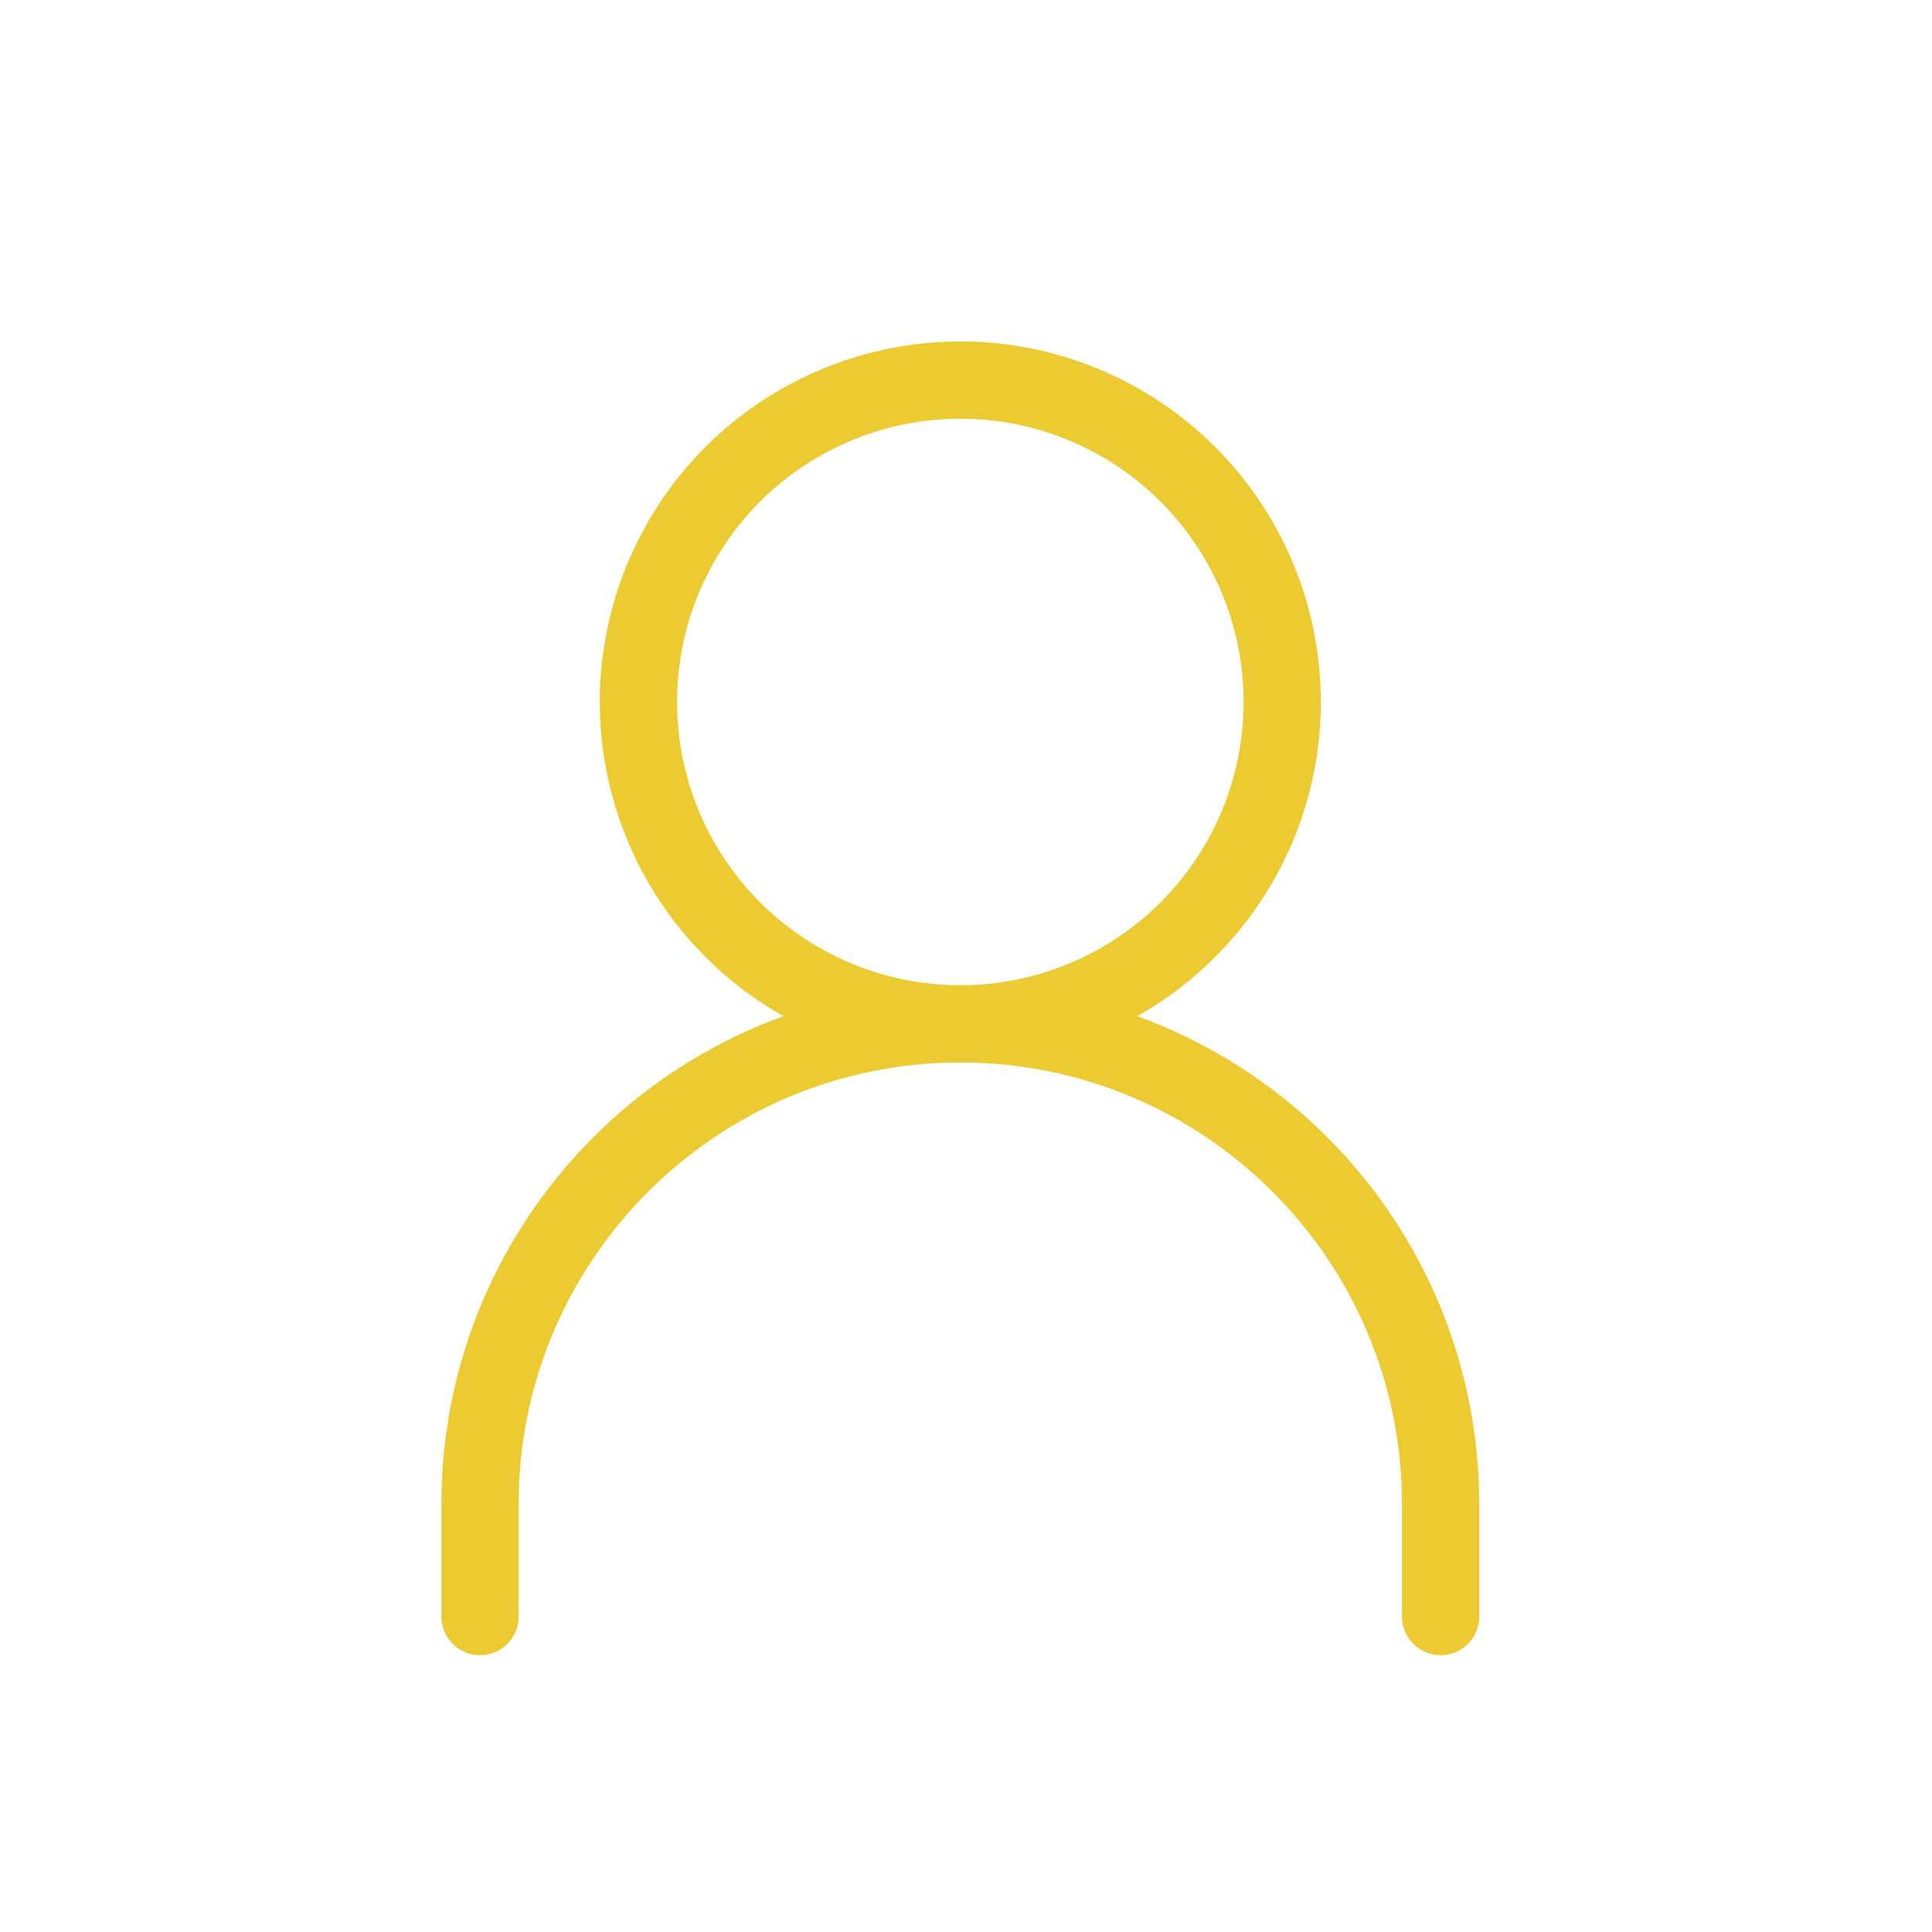 <svg version="1.1" id="Layer_1" xmlns="http://www.w3.org/2000/svg" xmlns:xlink="http://www.w3.org/1999/xlink" x="0px" y="0px"
 width="50px" height="50px" viewBox="0 0 50 50" enable-background="new 0 0 50 50" xml:space="preserve">
	<g>
		<circle fill="none" stroke="#ECCB32" stroke-width="2" stroke-linecap="round" stroke-linejoin="round" stroke-miterlimit="10" cx="24.853" cy="18.167" r="8.331"/>
		<path fill="none" stroke="#ECCB32" stroke-width="2" stroke-linecap="round" stroke-linejoin="round" stroke-miterlimit="10" d="
		M12.423,41.836v-2.909c0-6.865,5.565-12.43,12.43-12.43s12.43,5.565,12.43,12.43v2.909"/>
	</g>
</svg>

